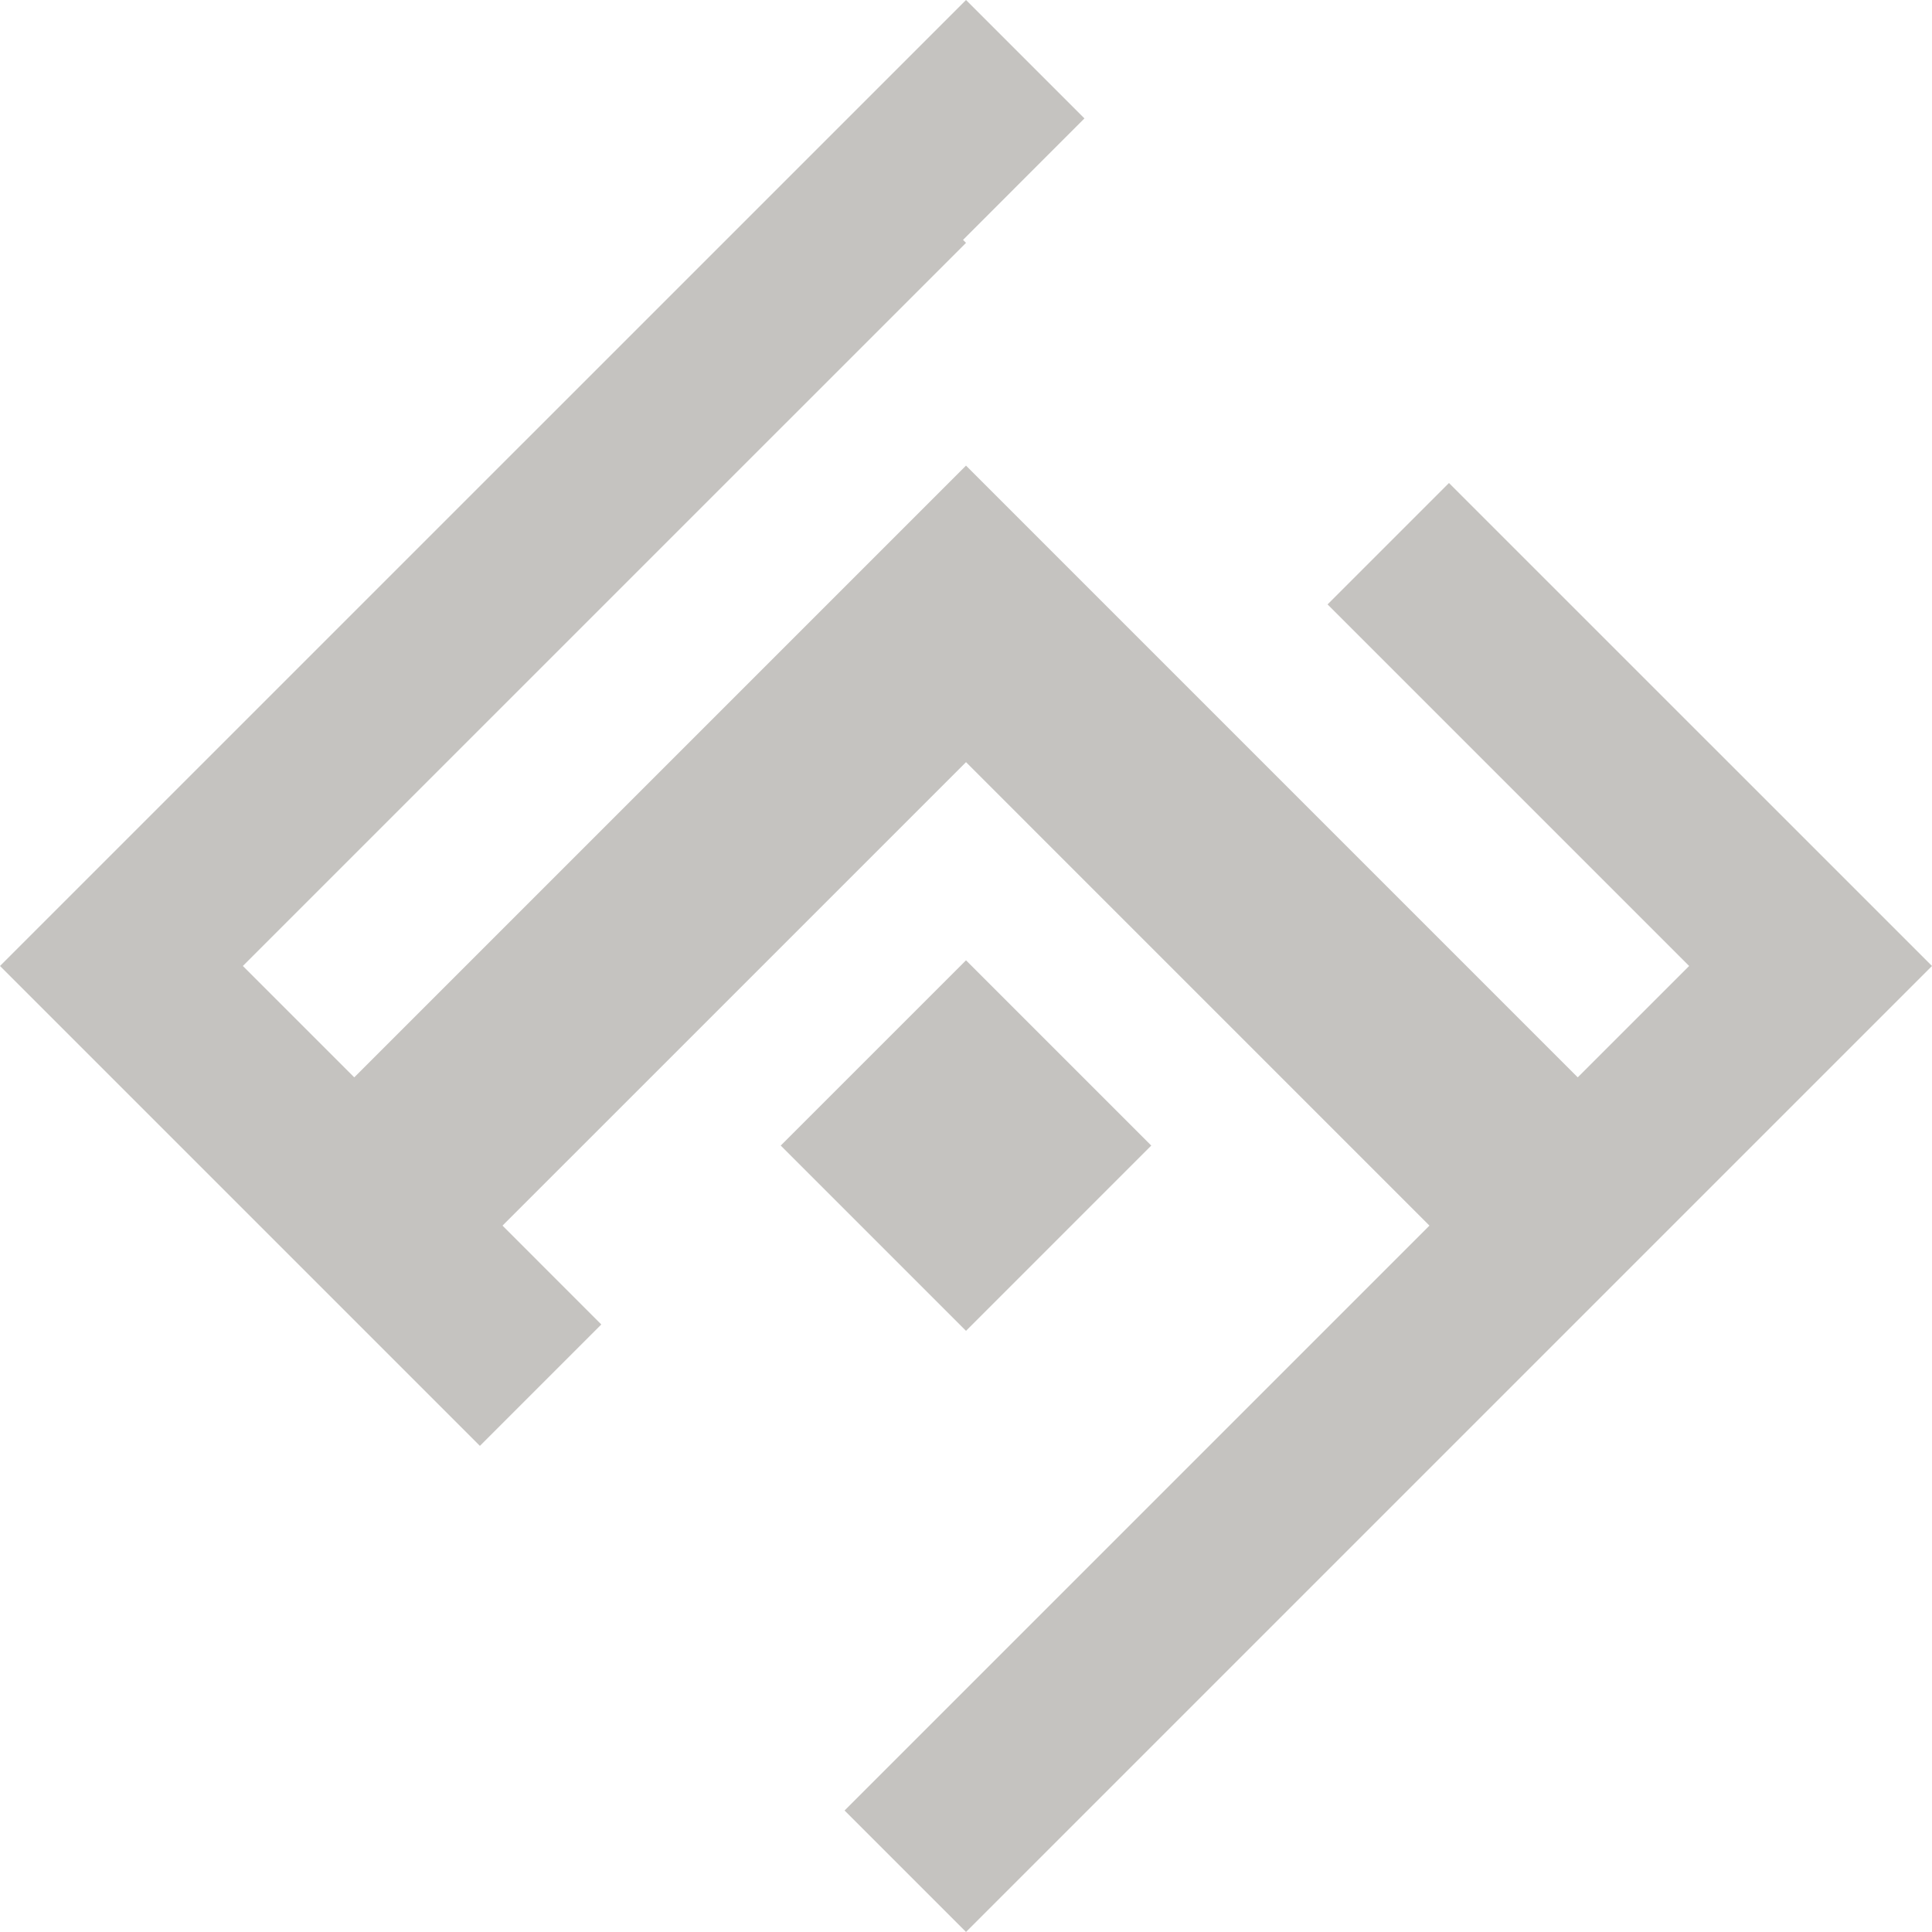 <?xml version="1.0" encoding="UTF-8" standalone="no"?>
<svg
   xmlns:dc="http://purl.org/dc/elements/1.1/"
   xmlns:cc="http://creativecommons.org/ns#"
   xmlns:rdf="http://www.w3.org/1999/02/22-rdf-syntax-ns#"
   xmlns:svg="http://www.w3.org/2000/svg"
   xmlns="http://www.w3.org/2000/svg"
   xmlns:xlink="http://www.w3.org/1999/xlink"
   xmlns:sodipodi="http://sodipodi.sourceforge.net/DTD/sodipodi-0.dtd"
   xmlns:inkscape="http://www.inkscape.org/namespaces/inkscape"
   sodipodi:docname="Iconwhite.svg"
   inkscape:version="1.0 (4035a4fb49, 2020-05-01)"
   id="svg2351"
   version="1.1"
   viewBox="0 0 51.781 51.78"
   height="51.78mm"
   width="51.781mm">
  <defs
     id="defs2345">
    <linearGradient
       id="linearGradient1355"
       inkscape:collect="always">
      <stop
         id="stop1351"
         offset="0"
         style="stop-color:#ffffff;stop-opacity:1" />
      <stop
         id="stop1353"
         offset="1"
         style="stop-color:#e5e5e5;stop-opacity:1" />
    </linearGradient>
    <linearGradient
       inkscape:collect="always"
       xlink:href="#linearGradient1355"
       id="linearGradient2944"
       gradientUnits="userSpaceOnUse"
       gradientTransform="matrix(0.537,0,0,0.537,816.778,386.645)"
       x1="1938.16"
       y1="641.5"
       x2="1809.68"
       y2="769.98" />
  </defs>
  <sodipodi:namedview
     inkscape:window-maximized="1"
     inkscape:window-y="-8"
     inkscape:window-x="1352"
     inkscape:window-height="1027"
     inkscape:window-width="1920"
     fit-margin-bottom="0"
     fit-margin-right="0"
     fit-margin-left="0"
     fit-margin-top="0"
     showgrid="false"
     inkscape:document-rotation="0"
     inkscape:current-layer="layer1"
     inkscape:document-units="mm"
     inkscape:cy="-556.24191"
     inkscape:cx="86.969453"
     inkscape:zoom="0.24748737"
     inkscape:pageshadow="2"
     inkscape:pageopacity="0.0"
     borderopacity="1.0"
     bordercolor="#666666"
     pagecolor="#ffffff"
     id="base" />
  <g
     transform="translate(-24477.406,24968.812)"
     id="layer1"
     inkscape:groupmode="layer"
     inkscape:label="Layer 1">
    <path
       d="m 24503.297,-24968.812 -25.891,25.89 12.862,12.862 3.254,-3.254 -2.648,-2.649 12.423,-12.422 12.421,12.422 -12.422,12.422 -3.254,3.254 3.255,3.255 25.89,-25.89 -12.946,-12.945 -3.254,3.254 9.691,9.691 -2.986,2.985 -16.395,-16.396 -16.396,16.396 -2.986,-2.985 19.382,-19.381 -0.08,-0.08 3.254,-3.255 z m 0,25.738 -4.966,4.965 4.966,4.966 4.965,-4.966 z"
       inkscape:transform-center-x="4.1574351e-06"
       style="fill:#c5c3c0;fill-opacity:1;stroke:none;stroke-width:8.43;stroke-linecap:square;stroke-miterlimit:4;stroke-dasharray:none;stroke-opacity:1"
       id="path2323" />
  </g>
</svg>
